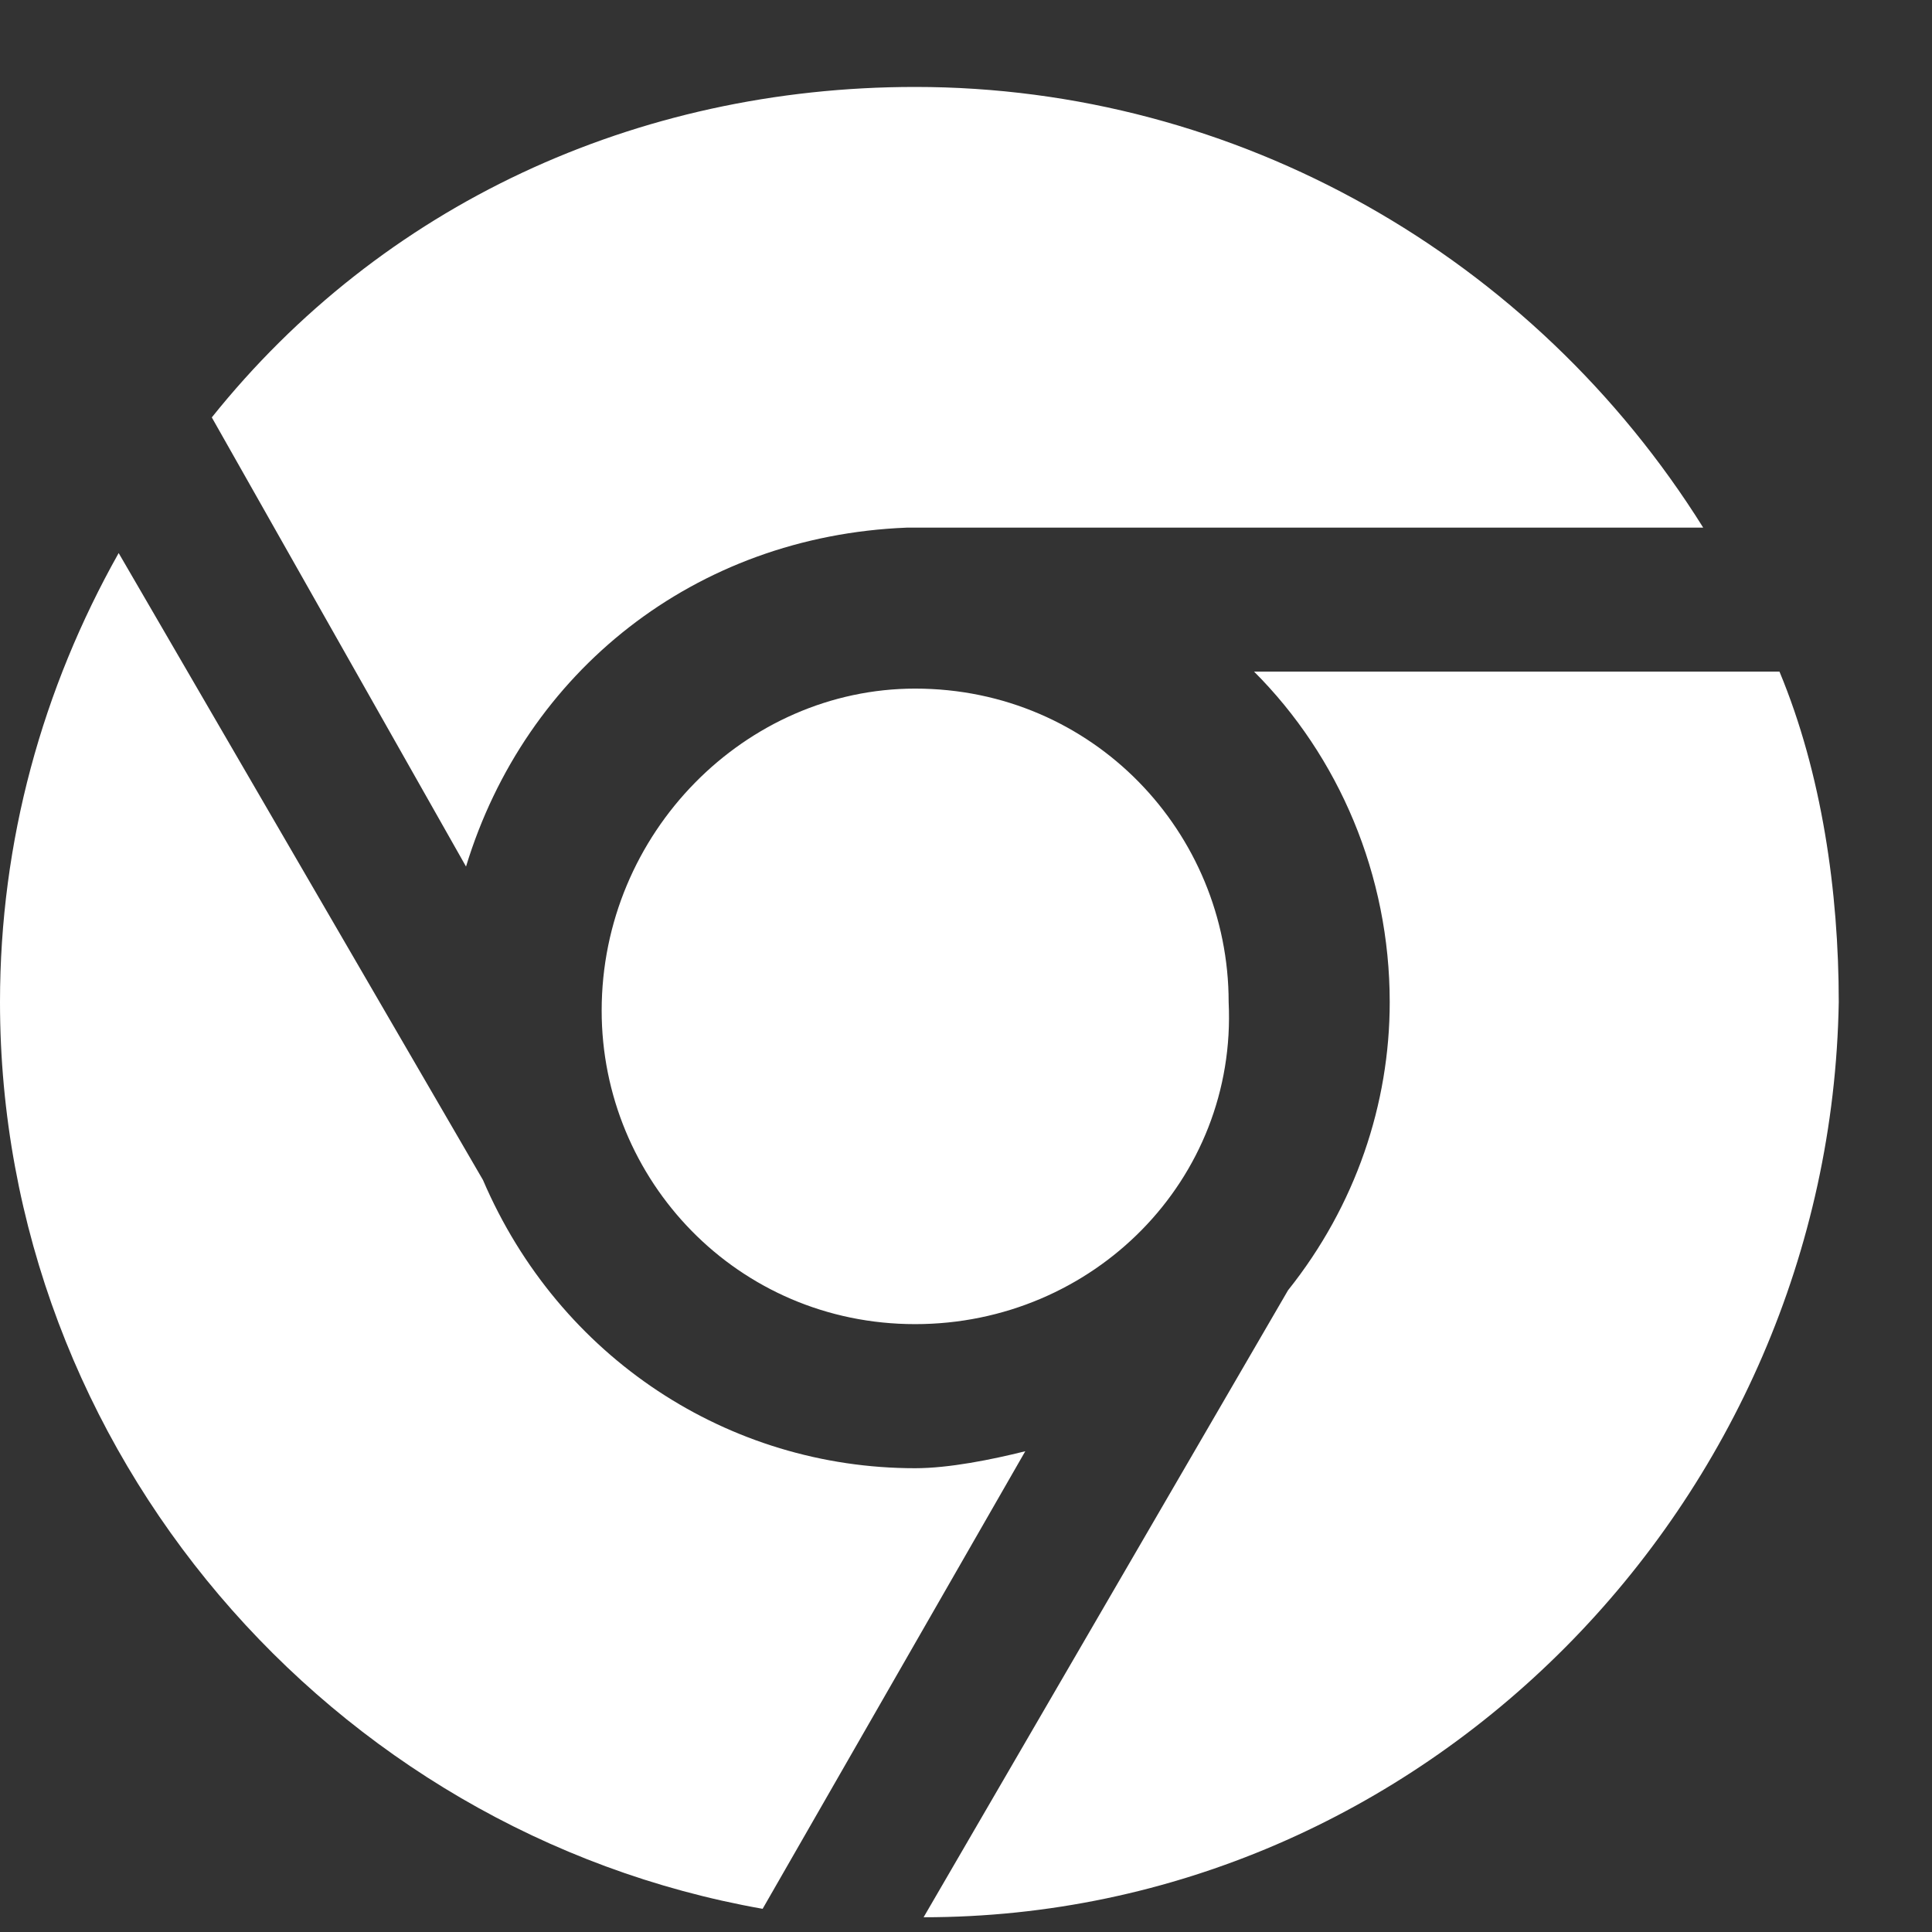 <svg width="19" height="19" viewBox="0 0 19 19" fill="none" xmlns="http://www.w3.org/2000/svg">
<rect x="0" y="0" width="19" height="19" fill="#333333" stroke="none"/>
<path d="M9 0.855C12.167 0.855 15.083 2.522 16.75 5.189H9H8.917C6.833 5.272 5.167 6.605 4.583 8.522L2.083 4.105C3.75 2.022 6.25 0.855 9 0.855ZM9 13.022C7.25 13.022 5.917 11.605 5.917 9.939C5.917 8.189 7.333 6.772 9 6.772C10.75 6.772 12.083 8.189 12.083 9.855C12.167 11.605 10.75 13.022 9 13.022ZM7.5 18.772C3.25 18.022 0 14.272 0 9.855C0 8.272 0.417 6.772 1.167 5.439L4.75 11.605C5.5 13.355 7.167 14.439 9 14.439C9.333 14.439 9.75 14.355 10.083 14.272L7.5 18.772ZM9.083 18.855L12.667 12.689C13.333 11.855 13.667 10.855 13.667 9.855C13.667 8.605 13.167 7.439 12.333 6.605H17.5C17.917 7.605 18.083 8.772 18.083 9.855C18 14.772 14 18.855 9.083 18.855Z" fill="white"/>
</svg>
